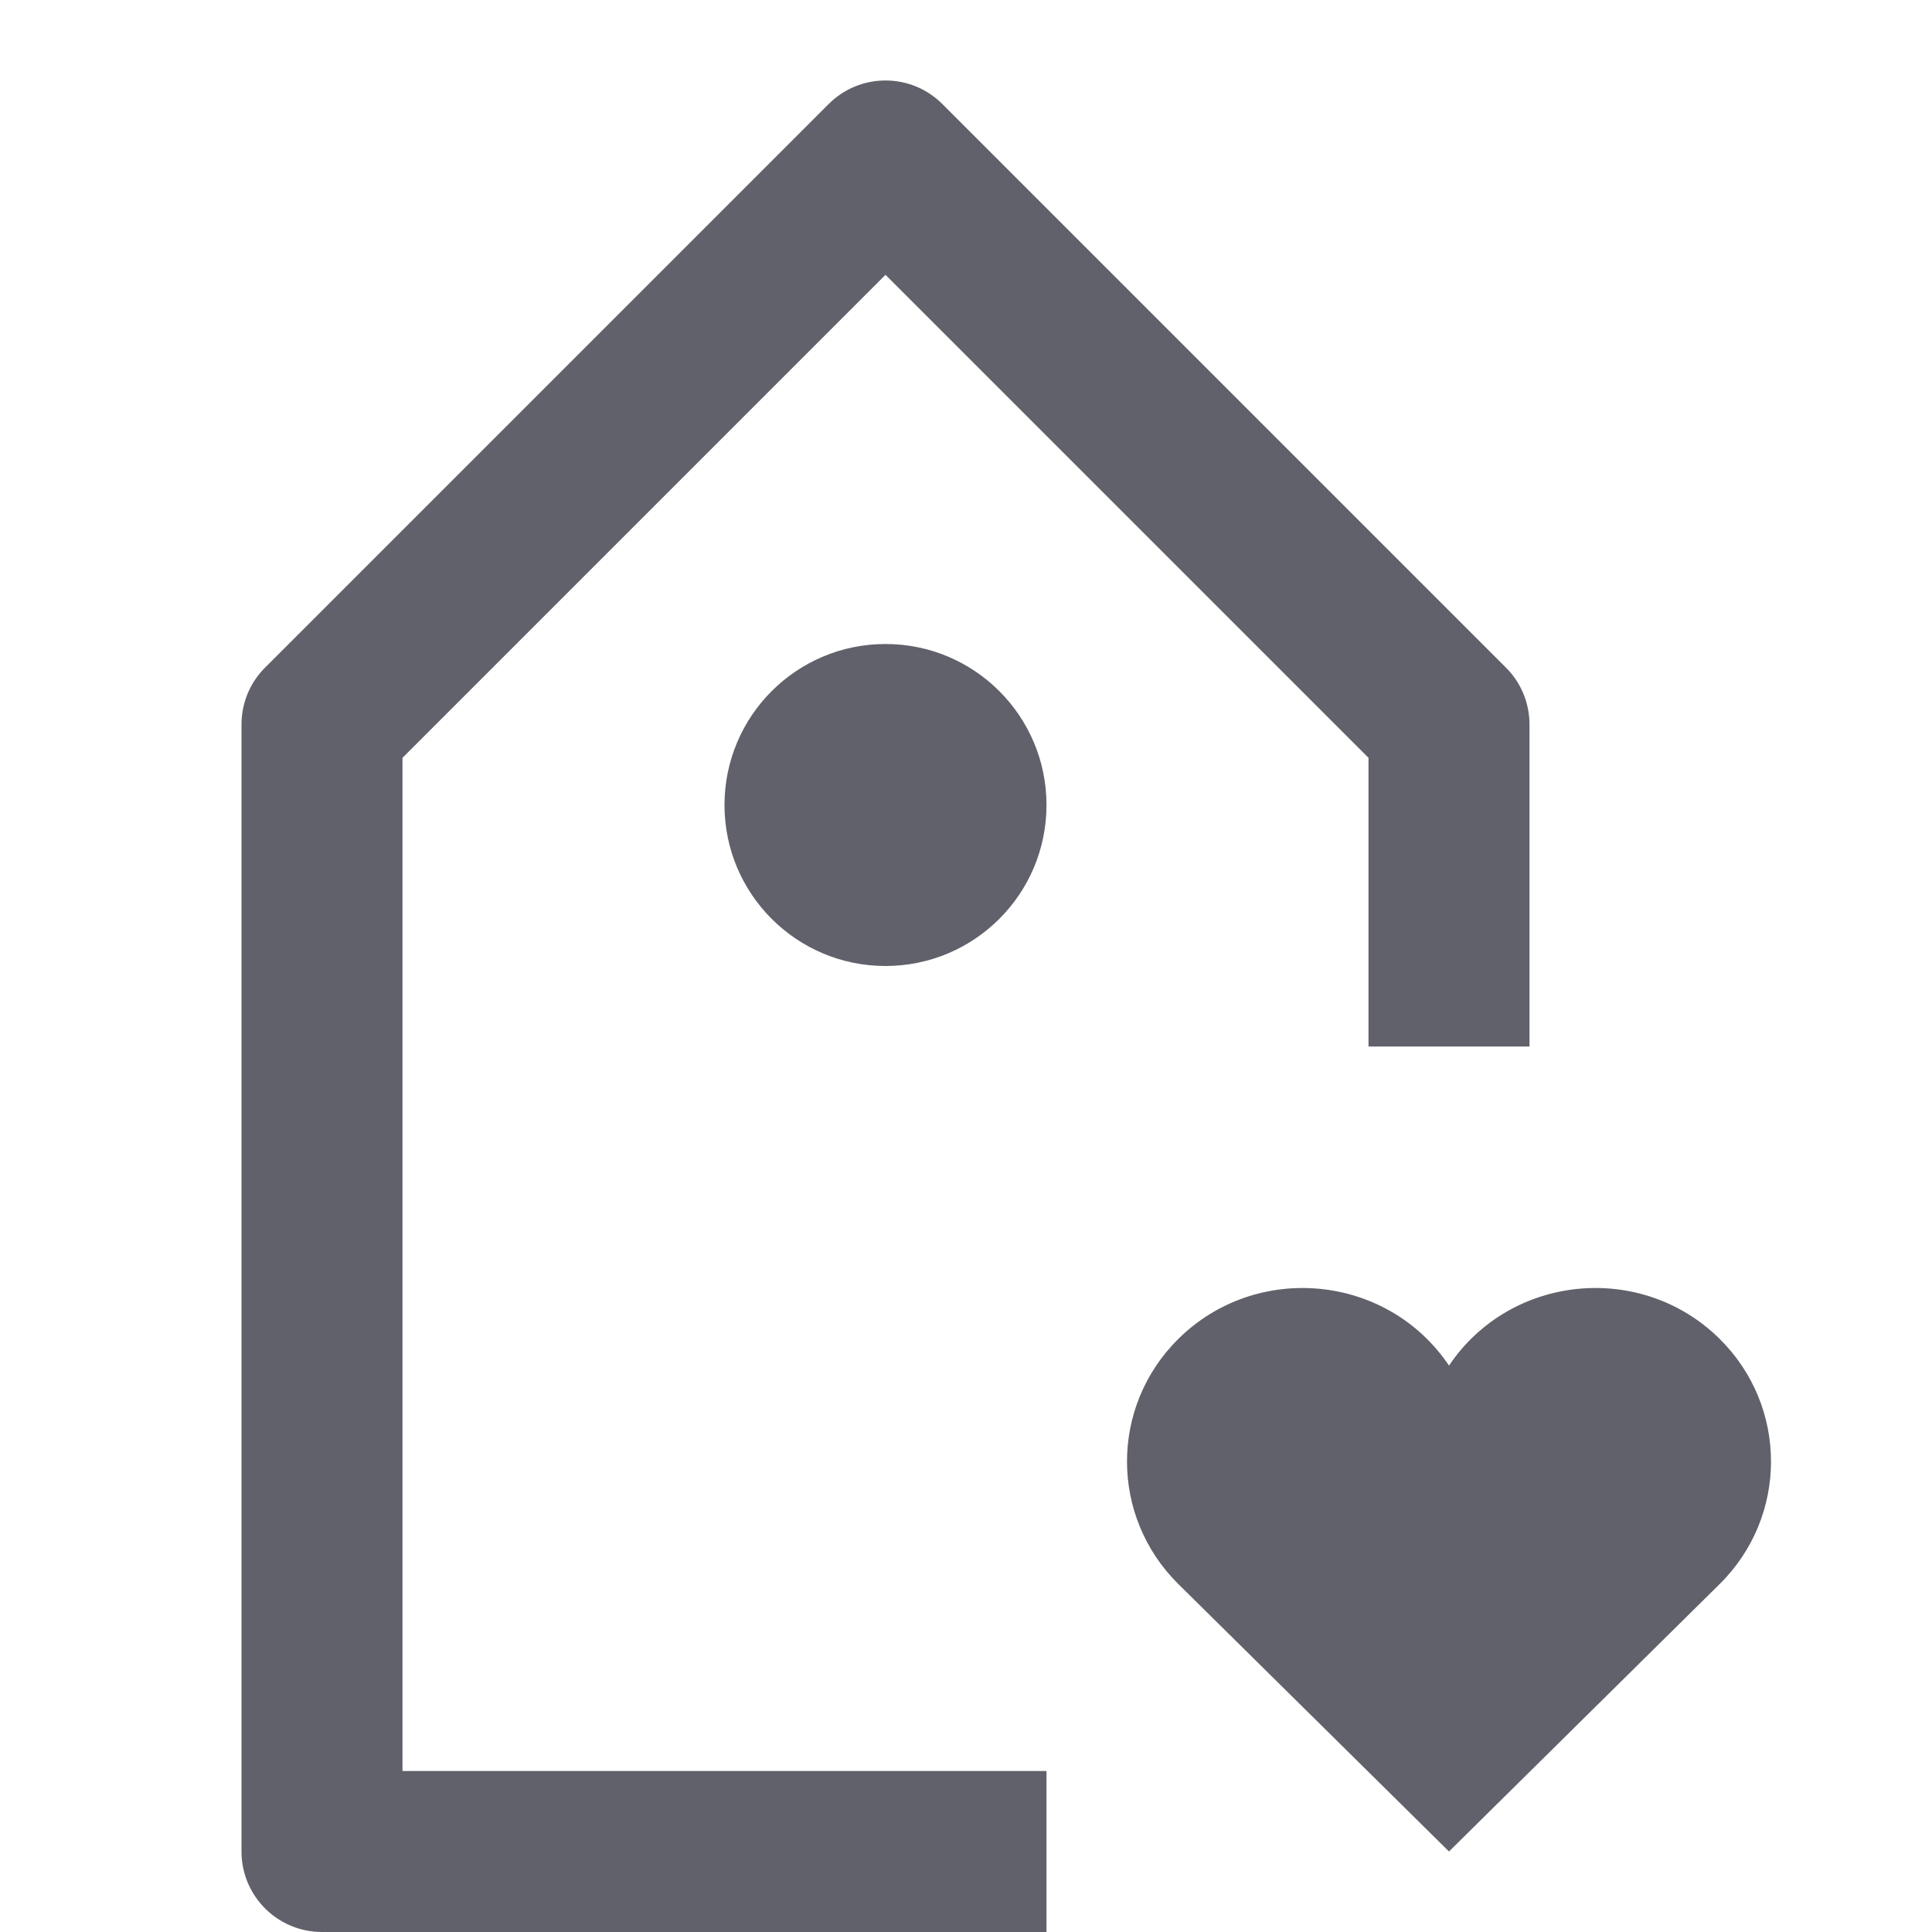 <svg xmlns="http://www.w3.org/2000/svg" height="24" width="24" viewBox="0 0 24 24"><path fill="#61616b" d="M5,9.414l6-6l6,6V13h2V9c0-0.266-0.105-0.52-0.293-0.707l-7-7c-0.391-0.391-1.023-0.391-1.414,0l-7,7 C3.105,8.48,3,8.734,3,9v14c0,0.553,0.448,1,1,1h9v-2H5V9.414z"></path> <circle fill="#61616b" cx="11" cy="10" r="2"></circle> <path data-color="color-2" fill="#61616b" d="M21.361,16.631c-0.973-0.961-2.597-0.804-3.361,0.333c-0.765-1.138-2.389-1.293-3.361-0.333 c-0.852,0.842-0.852,2.207,0,3.048L18,23l3.361-3.321C22.213,18.838,22.213,17.473,21.361,16.631z"></path></svg>